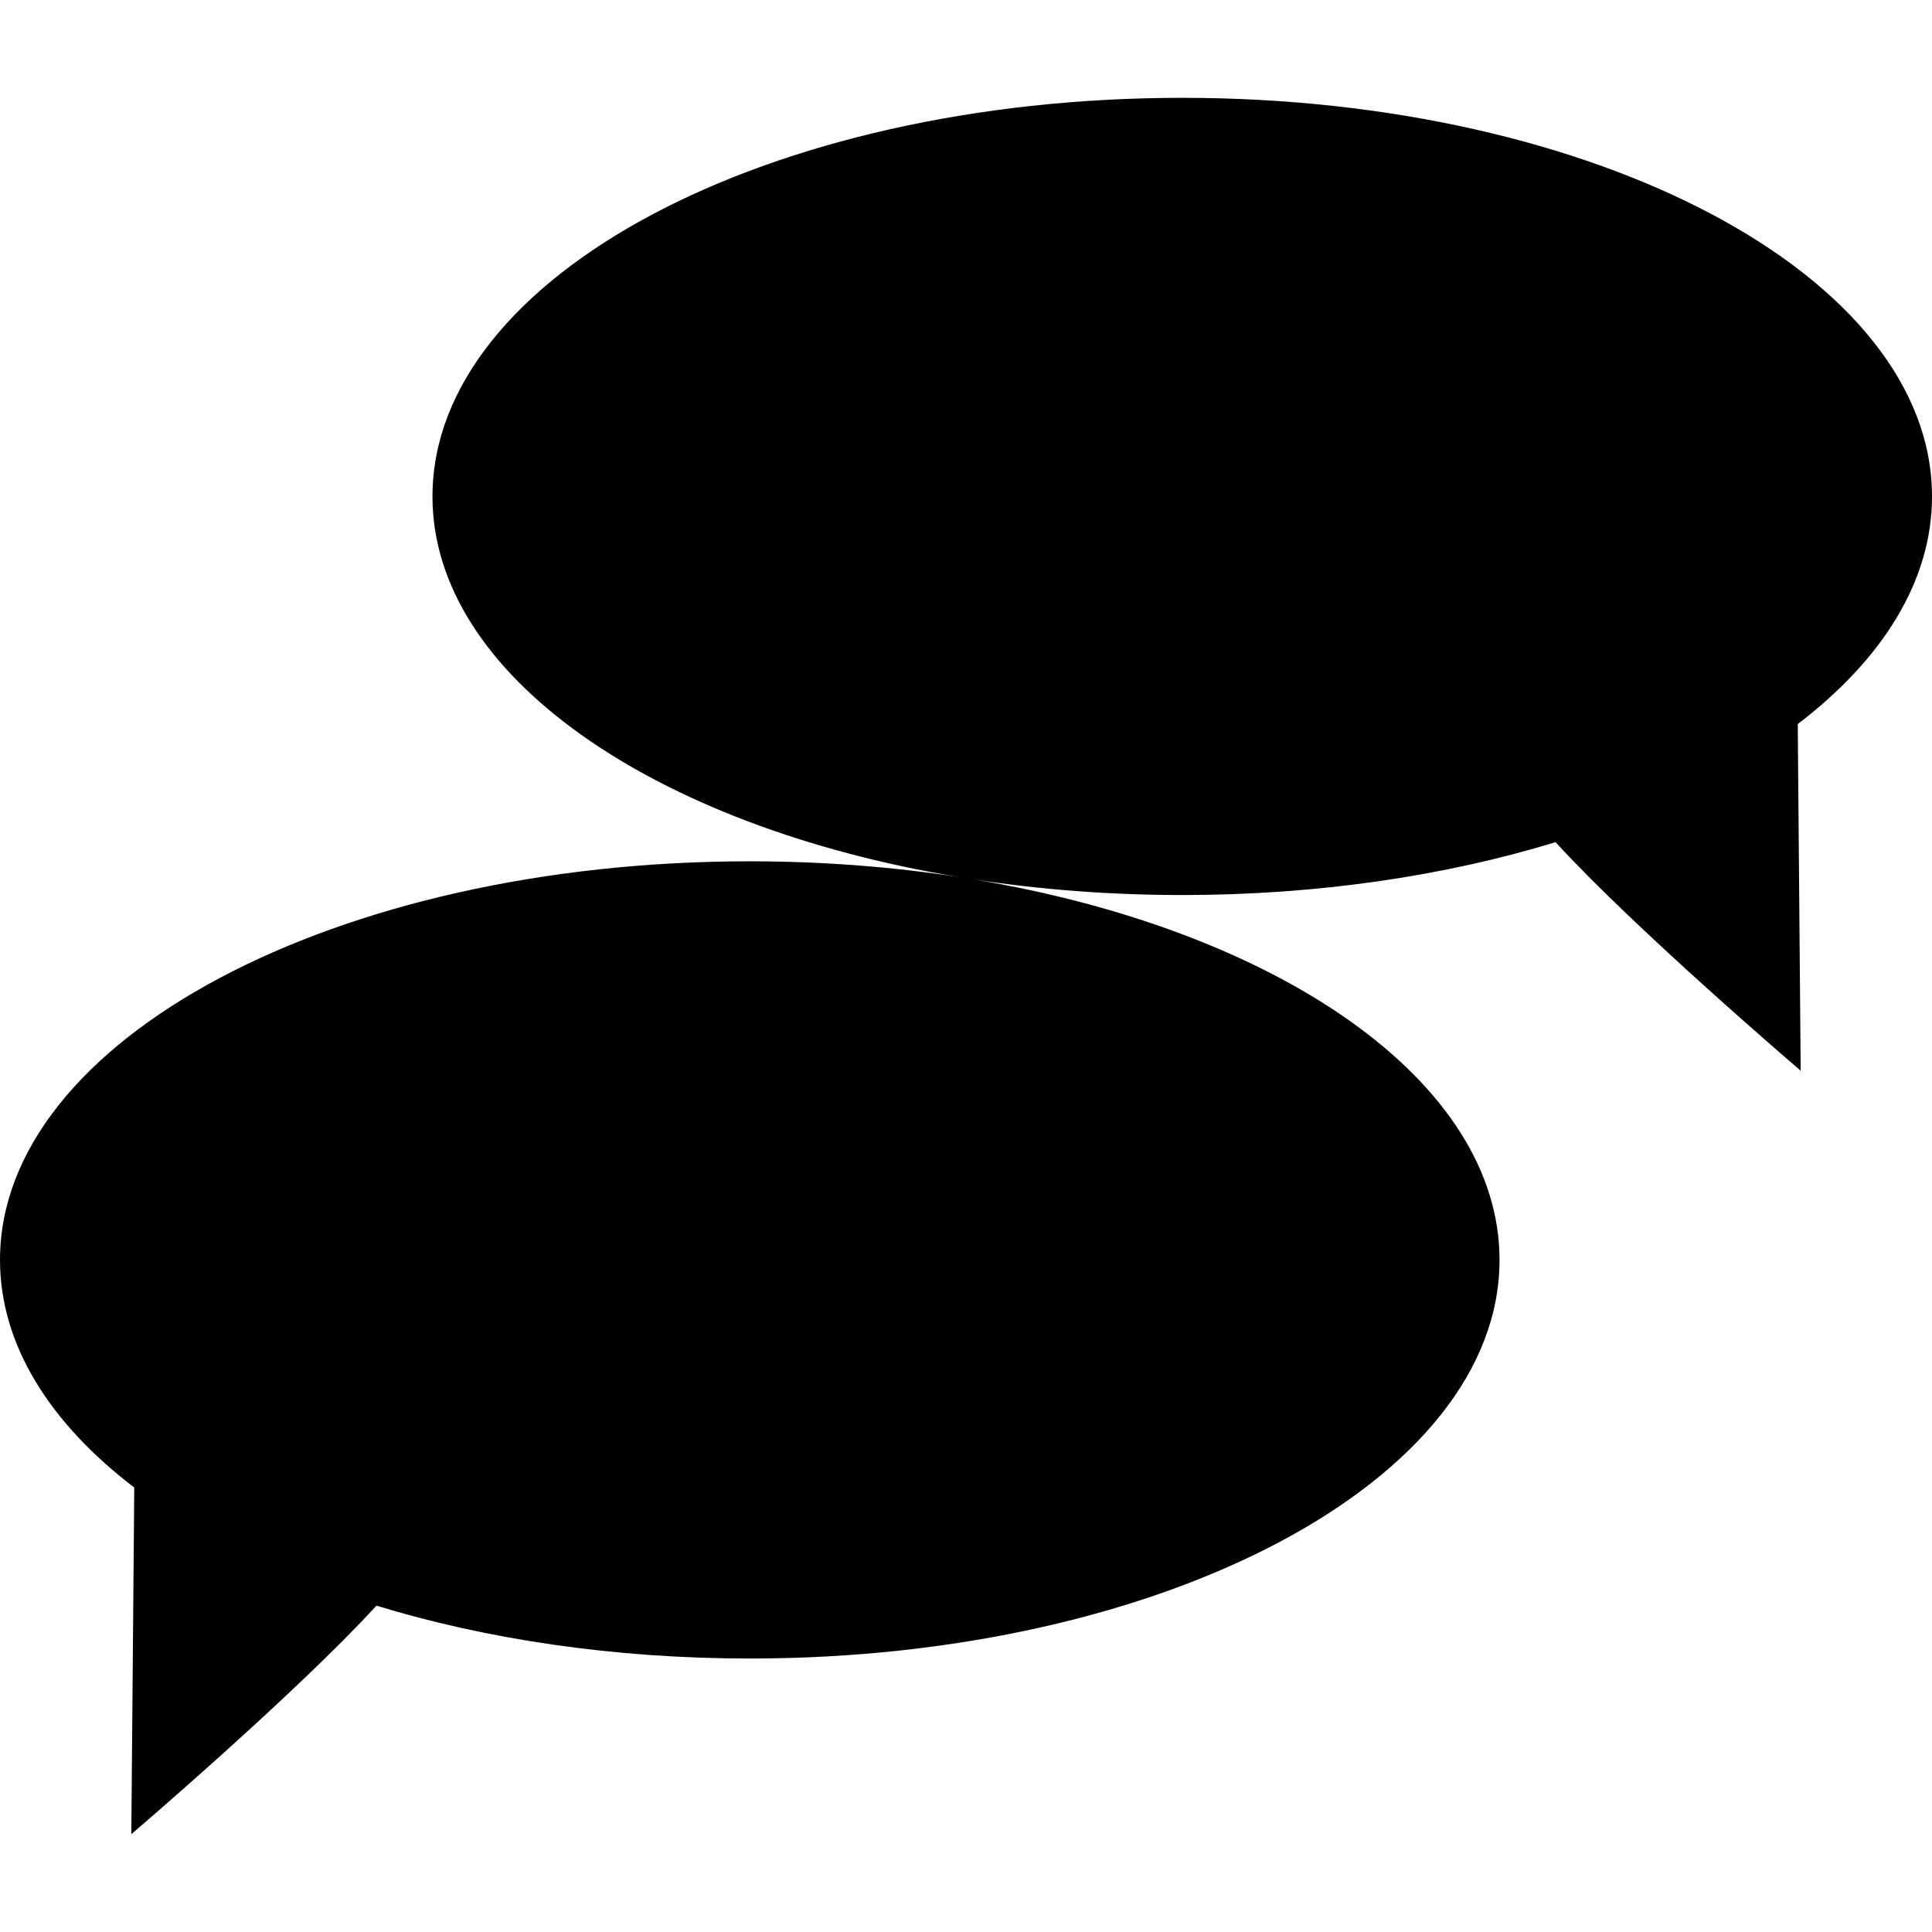 <svg id="Capa_1" enable-background="new 0 0 512 512" height="512" viewBox="0 0 512 512" width="512" xmlns="http://www.w3.org/2000/svg"><g><path d="m512 131.565c0-58.34-88.96-105.64-198.69-105.64-109.74 0-198.7 47.3-198.7 105.64 0 47.347 58.595 87.415 139.338 100.834-17.543-2.695-36.081-4.144-55.258-4.144-109.73 0-198.69 47.3-198.69 105.64 0 22.43 13.16 43.22 35.58 60.32l-.78 91.86s43.8-37.41 64.96-60.56c29.13 8.91 62.91 14.01 98.93 14.01 109.74 0 198.7-47.29 198.7-105.63 0-47.349-58.599-87.424-139.345-100.844 17.546 2.695 36.086 4.144 55.265 4.144 36.02 0 69.8-5.1 98.93-14.01 21.16 23.15 64.96 60.56 64.96 60.56l-.78-91.86c22.42-17.1 35.58-37.89 35.58-60.32z"/></g></svg>